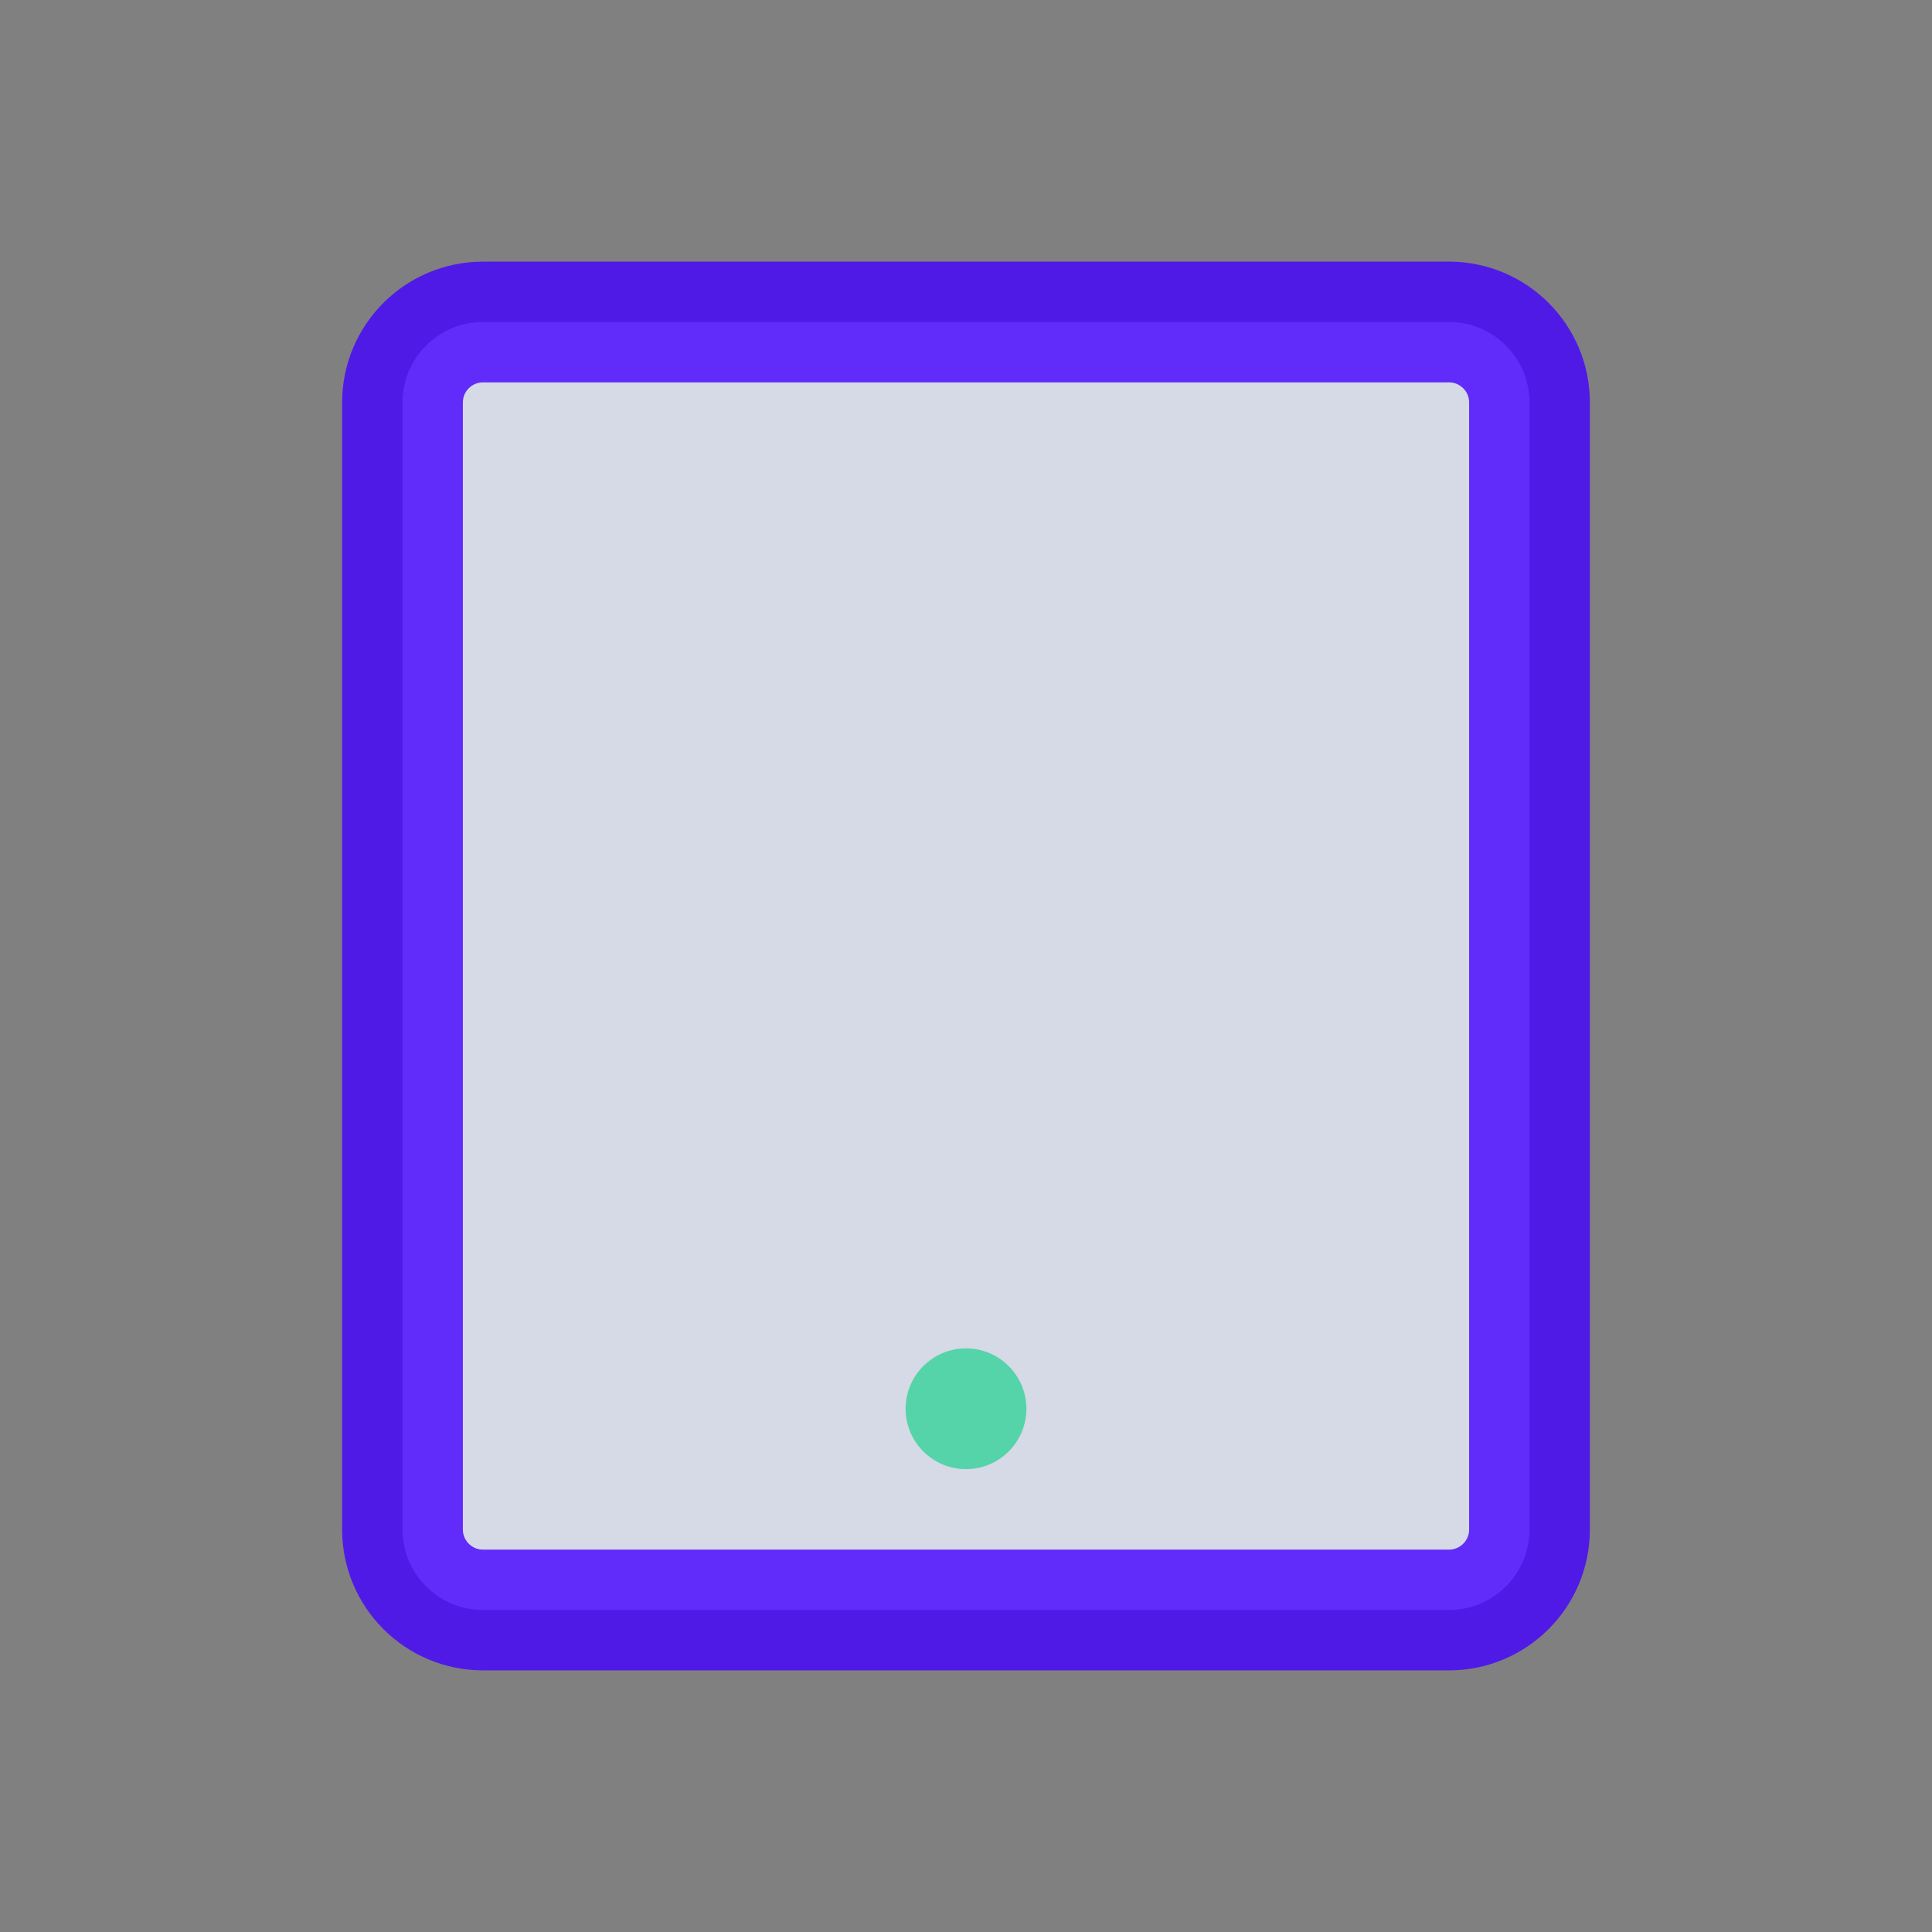 <svg width="24" height="24" viewBox="0 0 24 24" fill="none" xmlns="http://www.w3.org/2000/svg">
<rect x="0" y="0" width="24" height="24" fill="#808080" stroke="none"/>
<path opacity="0.8" d="M5 5C5 4.448 5.448 4 6 4H18C18.552 4 19 4.448 19 5V19C19 19.552 18.552 20 18 20H6C5.448 20 5 19.552 5 19L5 5Z" fill="#EBEFFF"/>
<path opacity="0.8" d="M5 5C5 4.448 5.448 4 6 4H18C18.552 4 19 4.448 19 5V19C19 19.552 18.552 20 18 20H6C5.448 20 5 19.552 5 19L5 5Z" stroke="#4400FF" stroke-width="1.5" stroke-linecap="round" stroke-linejoin="round"/>
<path opacity="0.8" d="M12.75 17.5C12.75 17.914 12.414 18.25 12 18.25C11.586 18.25 11.25 17.914 11.25 17.5C11.25 17.086 11.586 16.75 12 16.75C12.414 16.75 12.75 17.086 12.75 17.5Z" fill="#34D399"/>
</svg>
